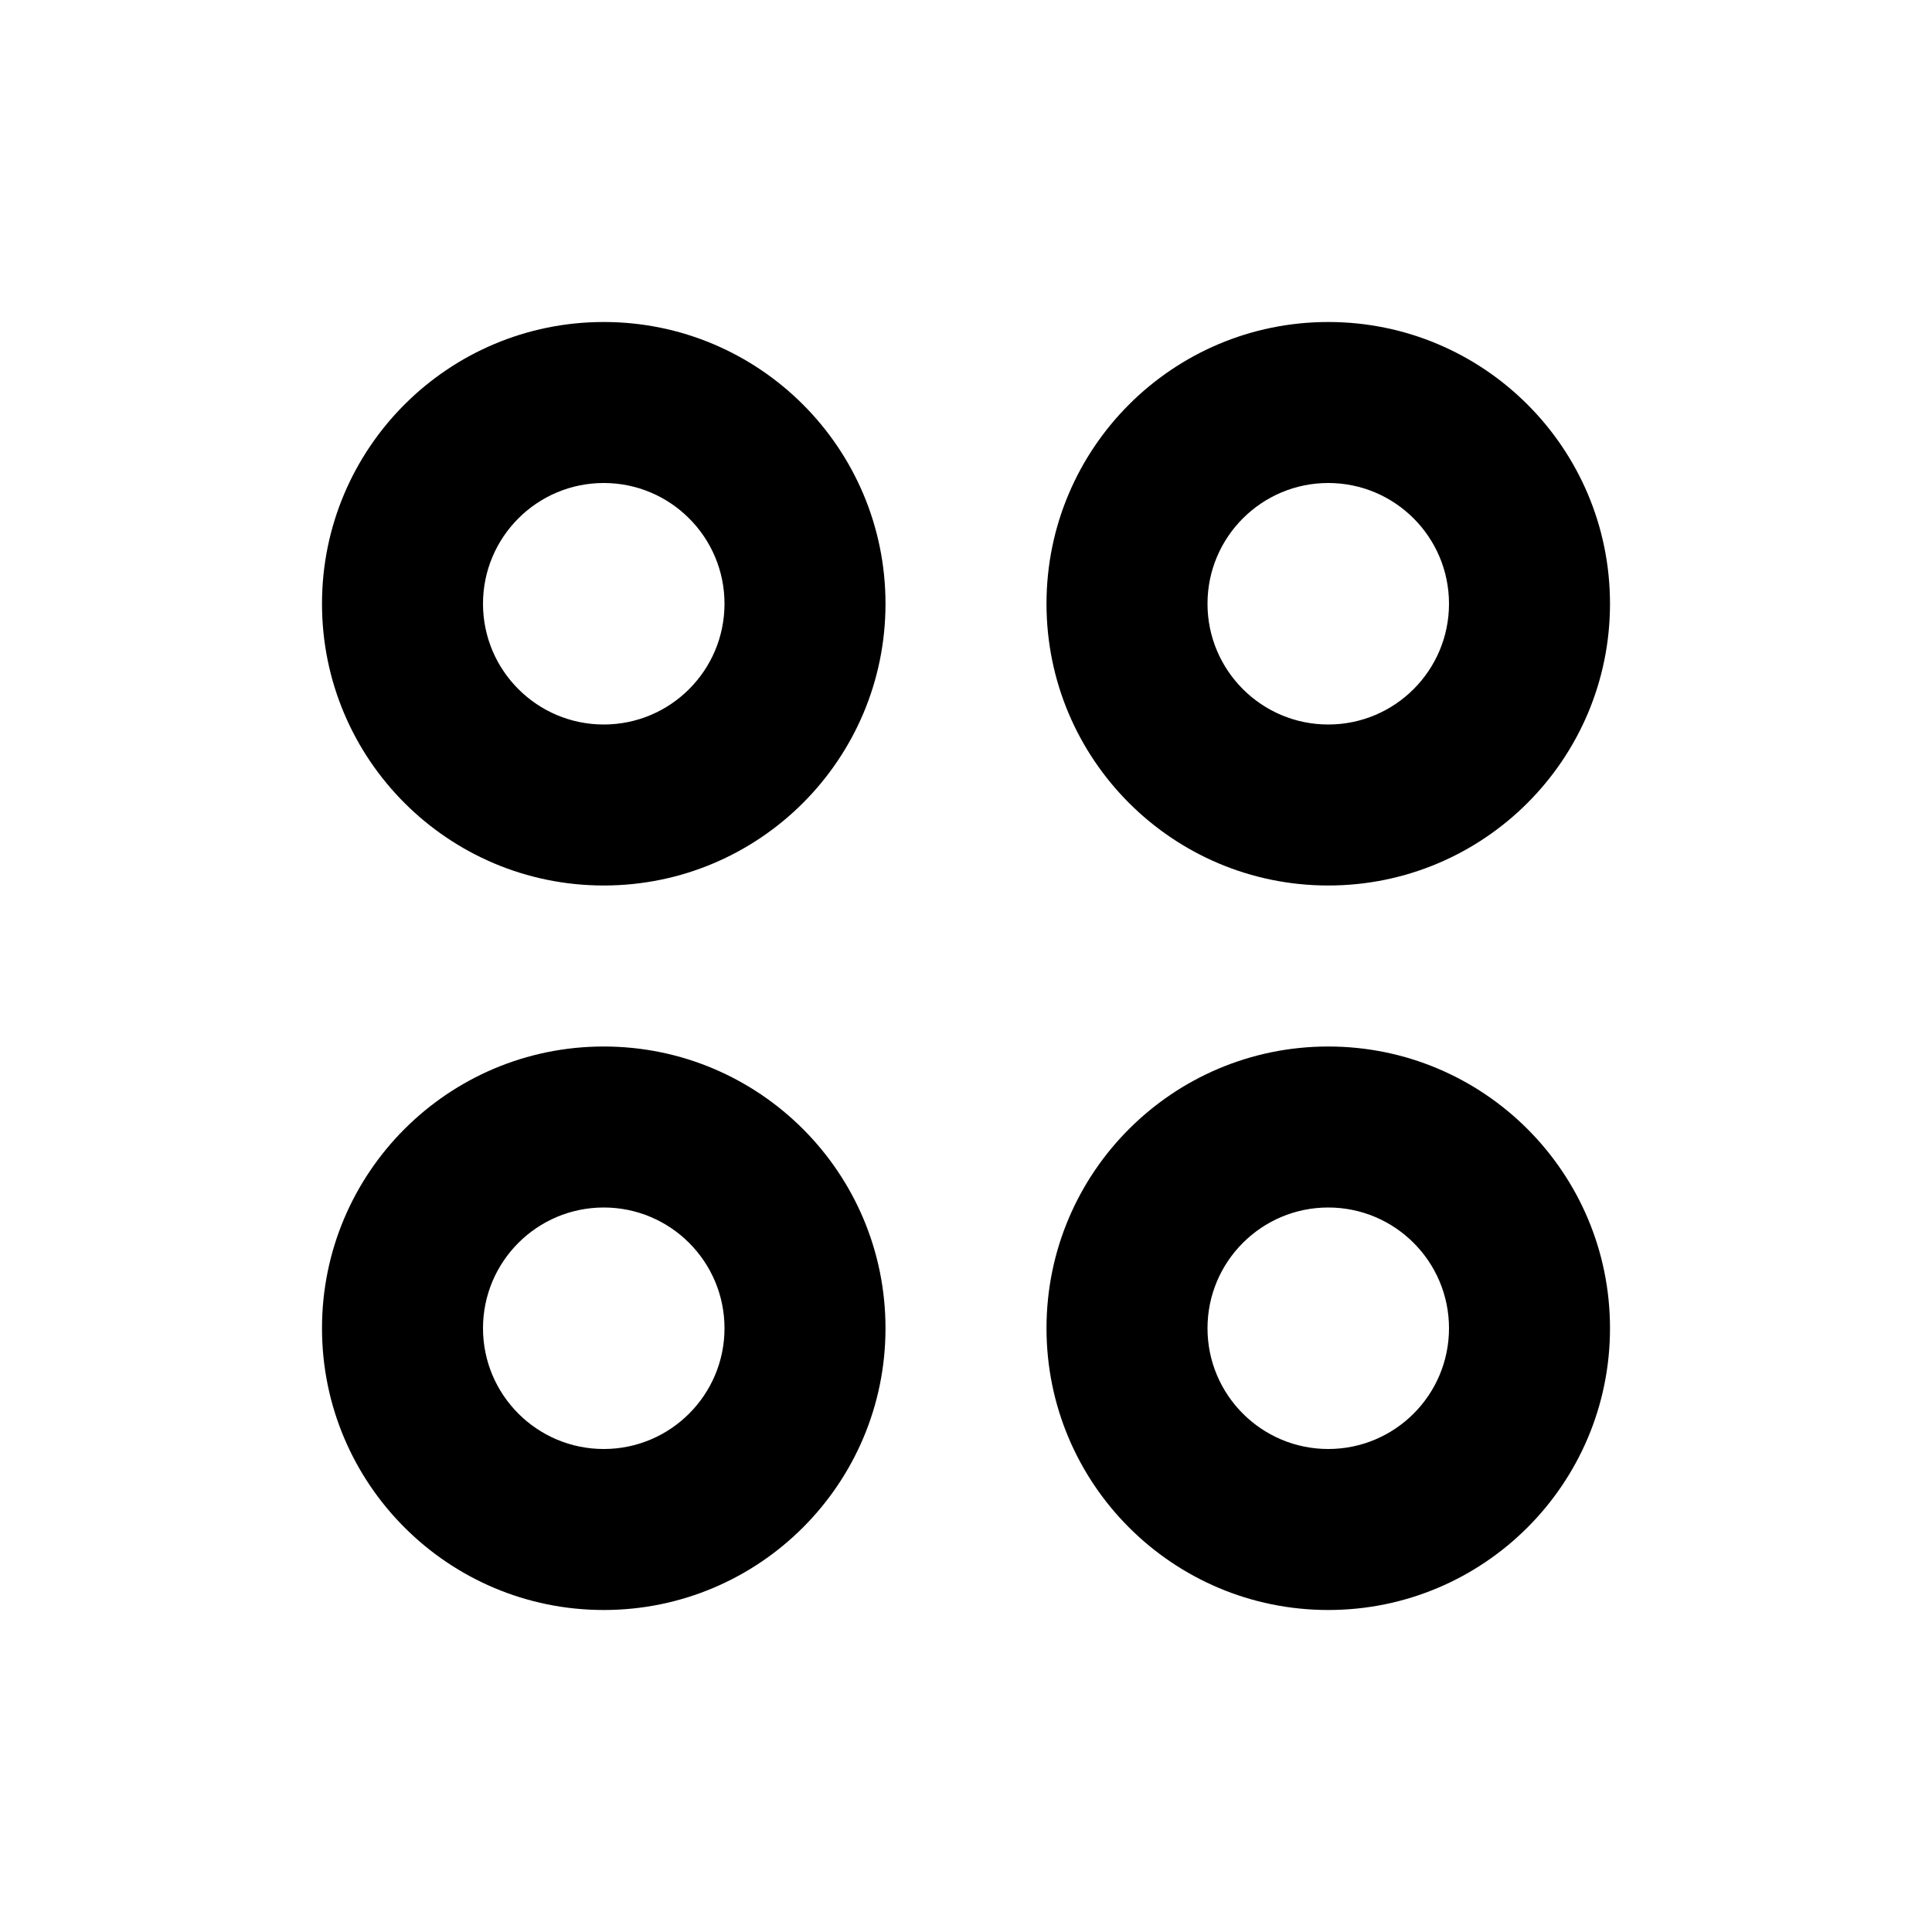 <svg viewBox="0 0 24 24" focusable="false" width="24" height="24" aria-hidden="true" class="svg-icon" xmlns="http://www.w3.org/2000/svg"><path d="M7.5 13c1.933 0 3.5 1.567 3.5 3.5S9.433 20 7.5 20 4 18.433 4 16.5 5.567 13 7.5 13zm0 2c-.828 0-1.5.672-1.5 1.5S6.672 18 7.5 18 9 17.328 9 16.5 8.328 15 7.5 15zm9-2c1.933 0 3.5 1.567 3.5 3.5S18.433 20 16.5 20 13 18.433 13 16.5s1.567-3.5 3.5-3.5zm0 2c-.828 0-1.5.672-1.5 1.5s.672 1.5 1.5 1.5 1.5-.672 1.5-1.5-.672-1.5-1.5-1.5zm-9-11C9.433 4 11 5.567 11 7.5S9.433 11 7.5 11 4 9.433 4 7.5 5.567 4 7.5 4zm0 2C6.672 6 6 6.672 6 7.5S6.672 9 7.5 9 9 8.328 9 7.5 8.328 6 7.5 6zm9-2C18.433 4 20 5.567 20 7.5S18.433 11 16.5 11 13 9.433 13 7.5 14.567 4 16.5 4zm0 2c-.828 0-1.5.672-1.5 1.5S15.672 9 16.5 9 18 8.328 18 7.5 17.328 6 16.5 6z" fill-rule="evenodd" clip-rule="evenodd"></path></svg>